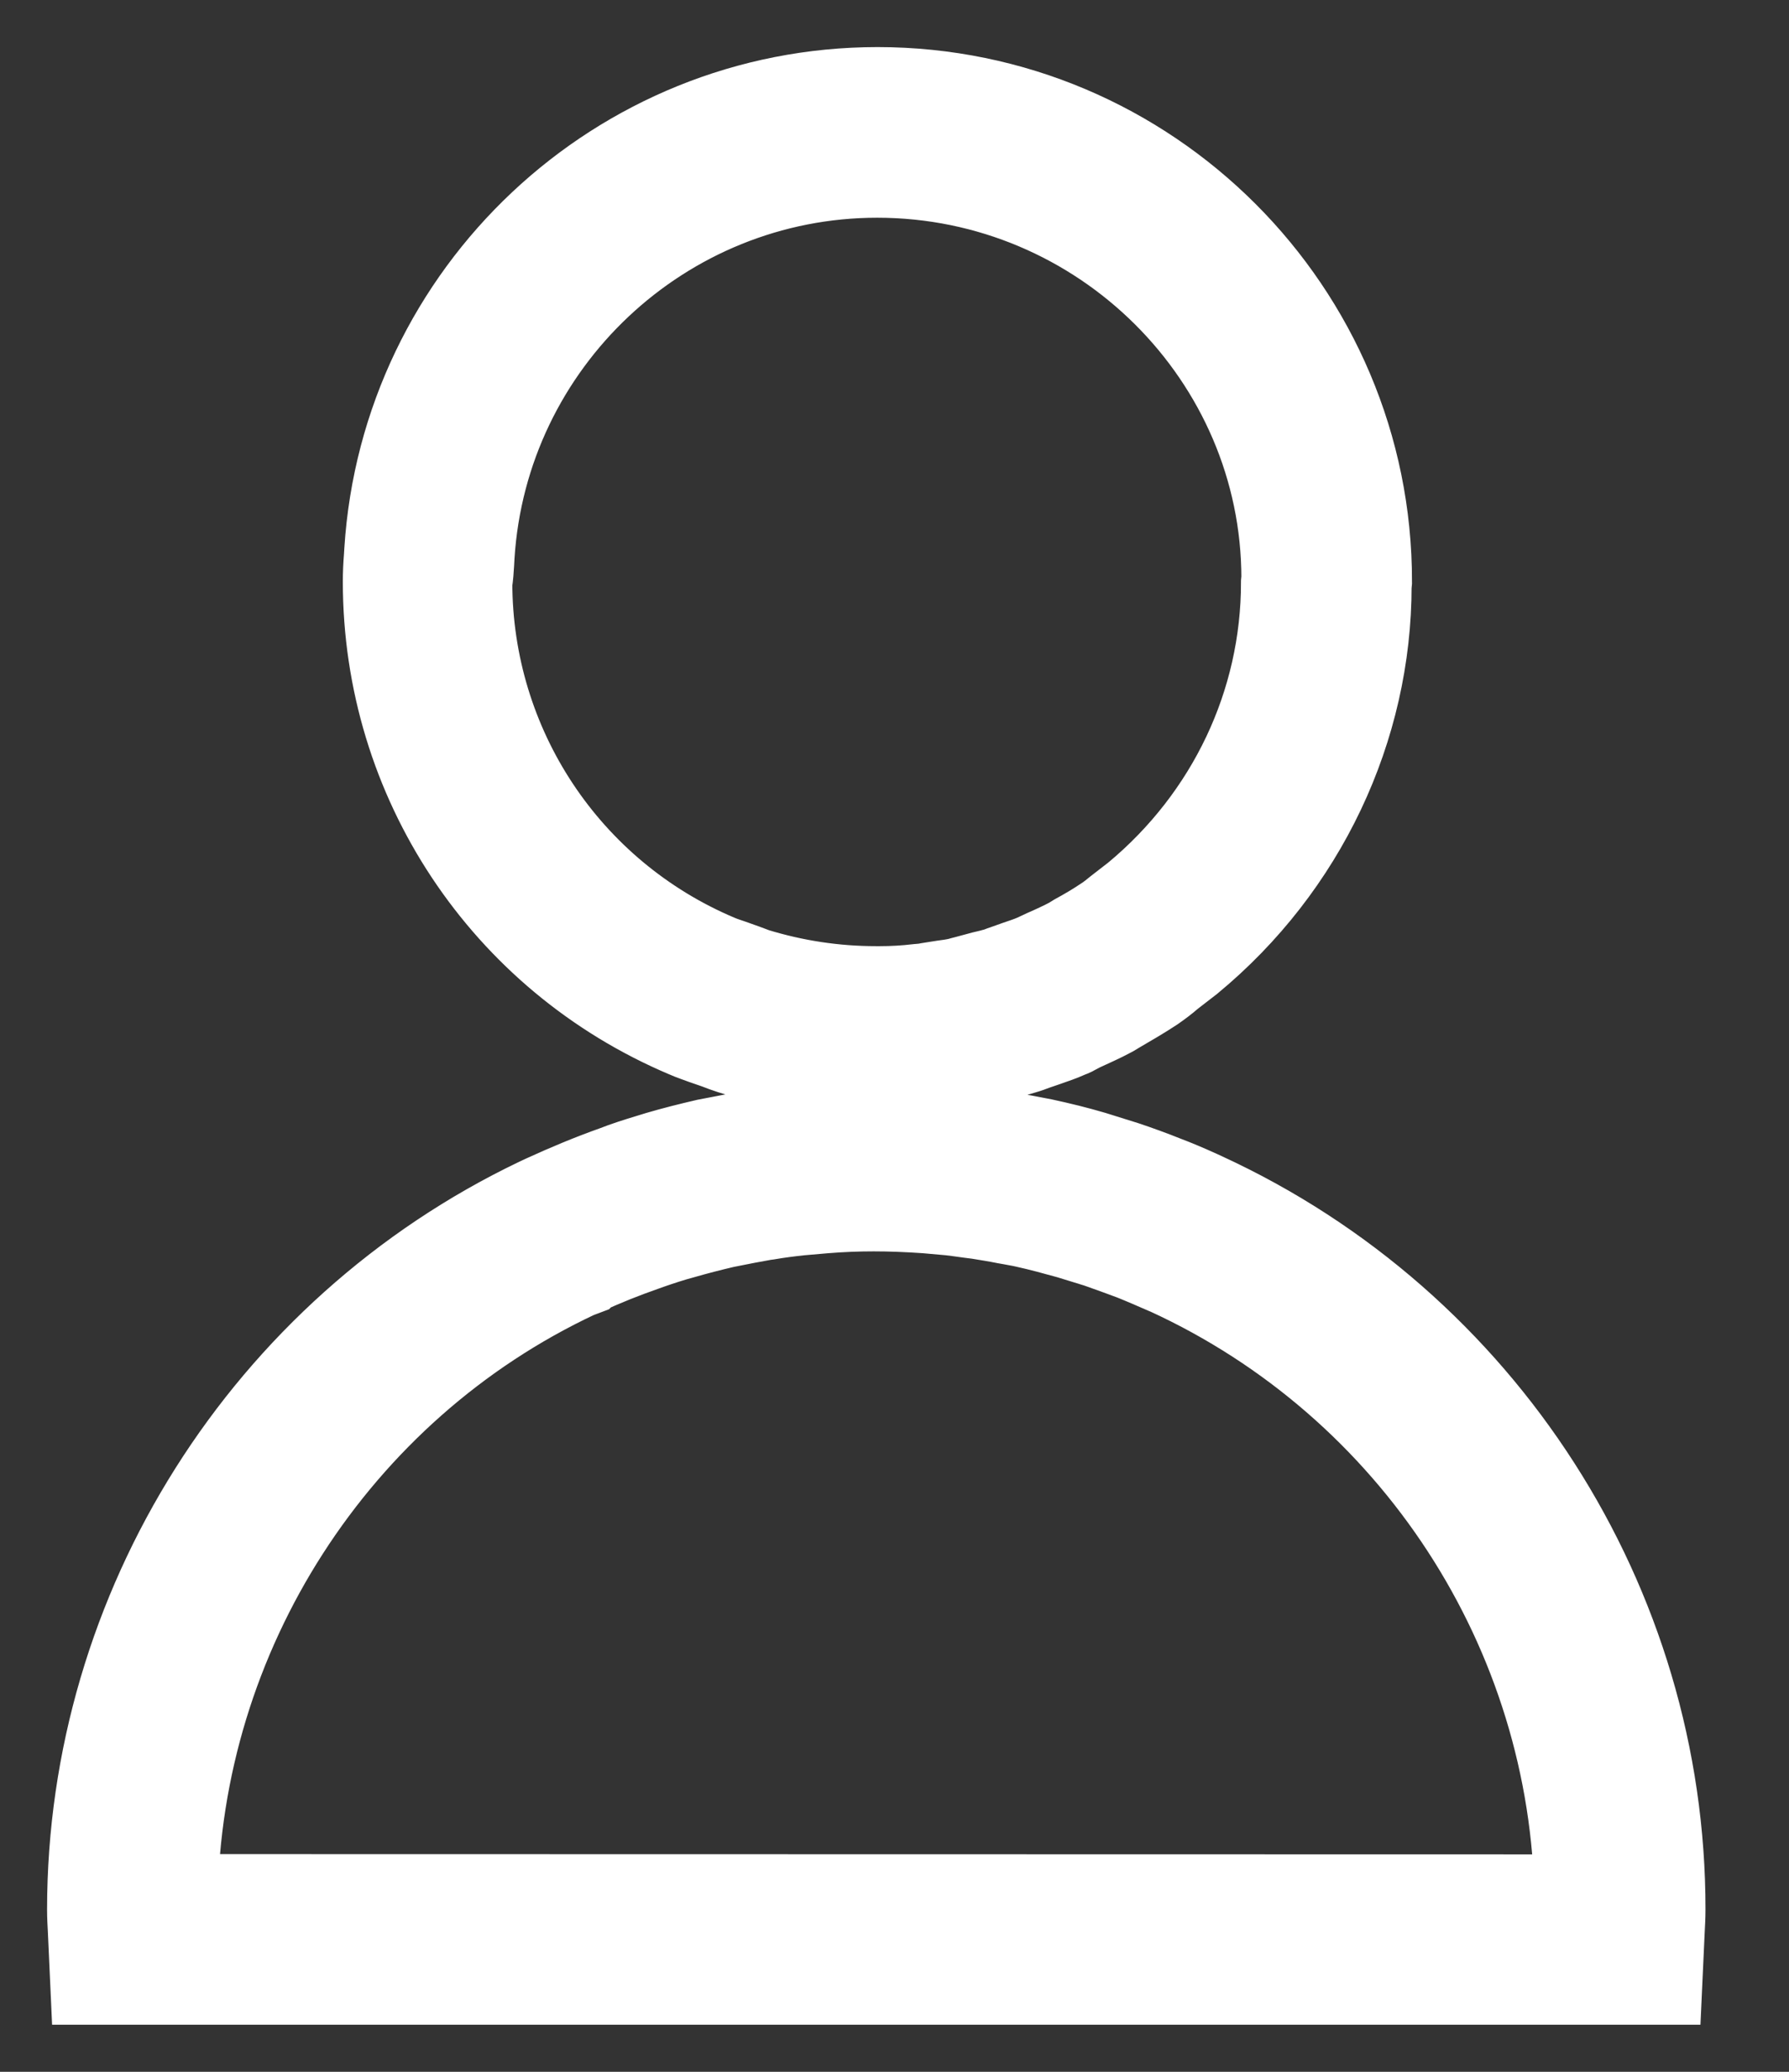 <svg width="19" height="22" viewBox="0 0 19 22" fill="none" xmlns="http://www.w3.org/2000/svg">
<rect x="0" y="0" width="19" height="22" fill="#333333" stroke="none"/>
<path d="M12.773 12.734L12.723 12.711C12.602 12.656 12.477 12.602 12.352 12.555C12.215 12.5 12.074 12.449 11.934 12.402C11.824 12.367 11.711 12.332 11.598 12.297C11.426 12.246 11.25 12.203 11.07 12.164C11.008 12.152 10.949 12.141 10.887 12.129L10.844 12.121C10.738 12.102 10.633 12.082 10.523 12.066L10.492 12.062H10.488L10.457 12.059C10.367 12.047 10.277 12.031 10.188 12.023L9.871 11.996C9.484 11.969 9.086 11.973 8.703 12L8.59 12.008L8.539 12.012L8.41 12.023C8.289 12.035 8.172 12.051 8.051 12.07L8.016 12.074C7.934 12.086 7.852 12.102 7.773 12.117C7.684 12.133 7.598 12.152 7.508 12.168C7.34 12.207 7.168 12.25 7.008 12.297C6.879 12.336 6.75 12.375 6.629 12.418L6.547 12.449C6.293 12.539 6.039 12.645 5.793 12.758L5.727 12.789C2.855 14.164 1 17.098 1 20.277C1 20.352 1.004 20.422 1.008 20.496L1.031 21H17.582L17.605 20.5C17.609 20.426 17.613 20.352 17.613 20.277C17.617 17.047 15.715 14.09 12.773 12.734ZM1.812 20.188C1.848 17.332 3.535 14.711 6.109 13.504L6.191 13.473L6.199 13.465C6.402 13.371 6.609 13.289 6.82 13.215L6.887 13.191C7 13.152 7.117 13.113 7.234 13.082C7.383 13.039 7.535 13 7.684 12.965C7.762 12.949 7.84 12.934 7.922 12.918C7.984 12.906 8.051 12.895 8.113 12.883L8.145 12.879C8.262 12.859 8.379 12.844 8.492 12.832L8.758 12.809C9.105 12.781 9.438 12.781 9.84 12.809L10.098 12.832C10.16 12.84 10.227 12.848 10.301 12.859L10.395 12.871C10.492 12.887 10.59 12.902 10.688 12.922L10.734 12.93C10.789 12.941 10.844 12.949 10.895 12.961C11.055 12.996 11.211 13.039 11.367 13.082C11.469 13.113 11.574 13.145 11.672 13.176C11.797 13.219 11.922 13.266 12.047 13.312C12.164 13.359 12.281 13.41 12.398 13.461L12.418 13.469C15.051 14.676 16.762 17.305 16.797 20.191L1.812 20.188ZM7.305 10.949C7.367 10.977 7.43 10.996 7.492 11.02L7.625 11.066C7.676 11.086 7.727 11.105 7.777 11.121C8.262 11.273 8.766 11.352 9.281 11.355H9.32C9.496 11.355 9.672 11.348 9.844 11.328C9.902 11.324 9.957 11.312 10.016 11.305L10.145 11.285C10.215 11.277 10.289 11.266 10.363 11.25C10.414 11.238 10.465 11.227 10.512 11.211L10.652 11.176C10.723 11.16 10.789 11.141 10.855 11.121C10.898 11.109 10.938 11.094 10.98 11.078L11.094 11.039C11.172 11.012 11.254 10.984 11.332 10.949C11.363 10.938 11.395 10.922 11.422 10.906L11.457 10.887C11.566 10.836 11.676 10.789 11.785 10.73L11.855 10.688C11.977 10.617 12.098 10.547 12.223 10.465C12.285 10.422 12.348 10.375 12.406 10.324L12.613 10.164C13.809 9.176 14.492 7.723 14.492 6.219L14.496 6.176C14.5 3.324 12.176 1 9.32 1C6.594 1 4.328 3.133 4.156 5.852L4.152 5.918C4.145 6.004 4.141 6.09 4.141 6.176C4.141 8.266 5.383 10.137 7.305 10.949ZM4.961 5.977L4.965 5.902C5.109 3.609 7.02 1.812 9.316 1.812C11.727 1.812 13.684 3.77 13.684 6.141L13.68 6.184C13.68 7.484 13.098 8.707 12.086 9.547L11.895 9.695C11.852 9.73 11.809 9.766 11.754 9.801C11.656 9.867 11.555 9.926 11.449 9.984L11.391 10.02C11.305 10.066 11.211 10.109 11.113 10.152L11.004 10.203C10.941 10.23 10.879 10.25 10.812 10.273L10.68 10.32C10.652 10.328 10.629 10.34 10.602 10.348C10.551 10.363 10.5 10.375 10.449 10.387L10.289 10.43C10.254 10.438 10.219 10.449 10.188 10.457C10.133 10.469 10.078 10.477 10.023 10.484L9.871 10.508C9.832 10.516 9.797 10.52 9.754 10.523C9.617 10.539 9.484 10.547 9.344 10.547H9.305C8.859 10.547 8.426 10.48 8.008 10.352C7.973 10.34 7.938 10.324 7.902 10.312L7.75 10.258C7.703 10.242 7.656 10.227 7.609 10.207C5.988 9.523 4.941 7.941 4.941 6.184C4.953 6.109 4.957 6.043 4.961 5.977Z" fill="white" stroke="white" stroke-miterlimit="10"/>
</svg>
